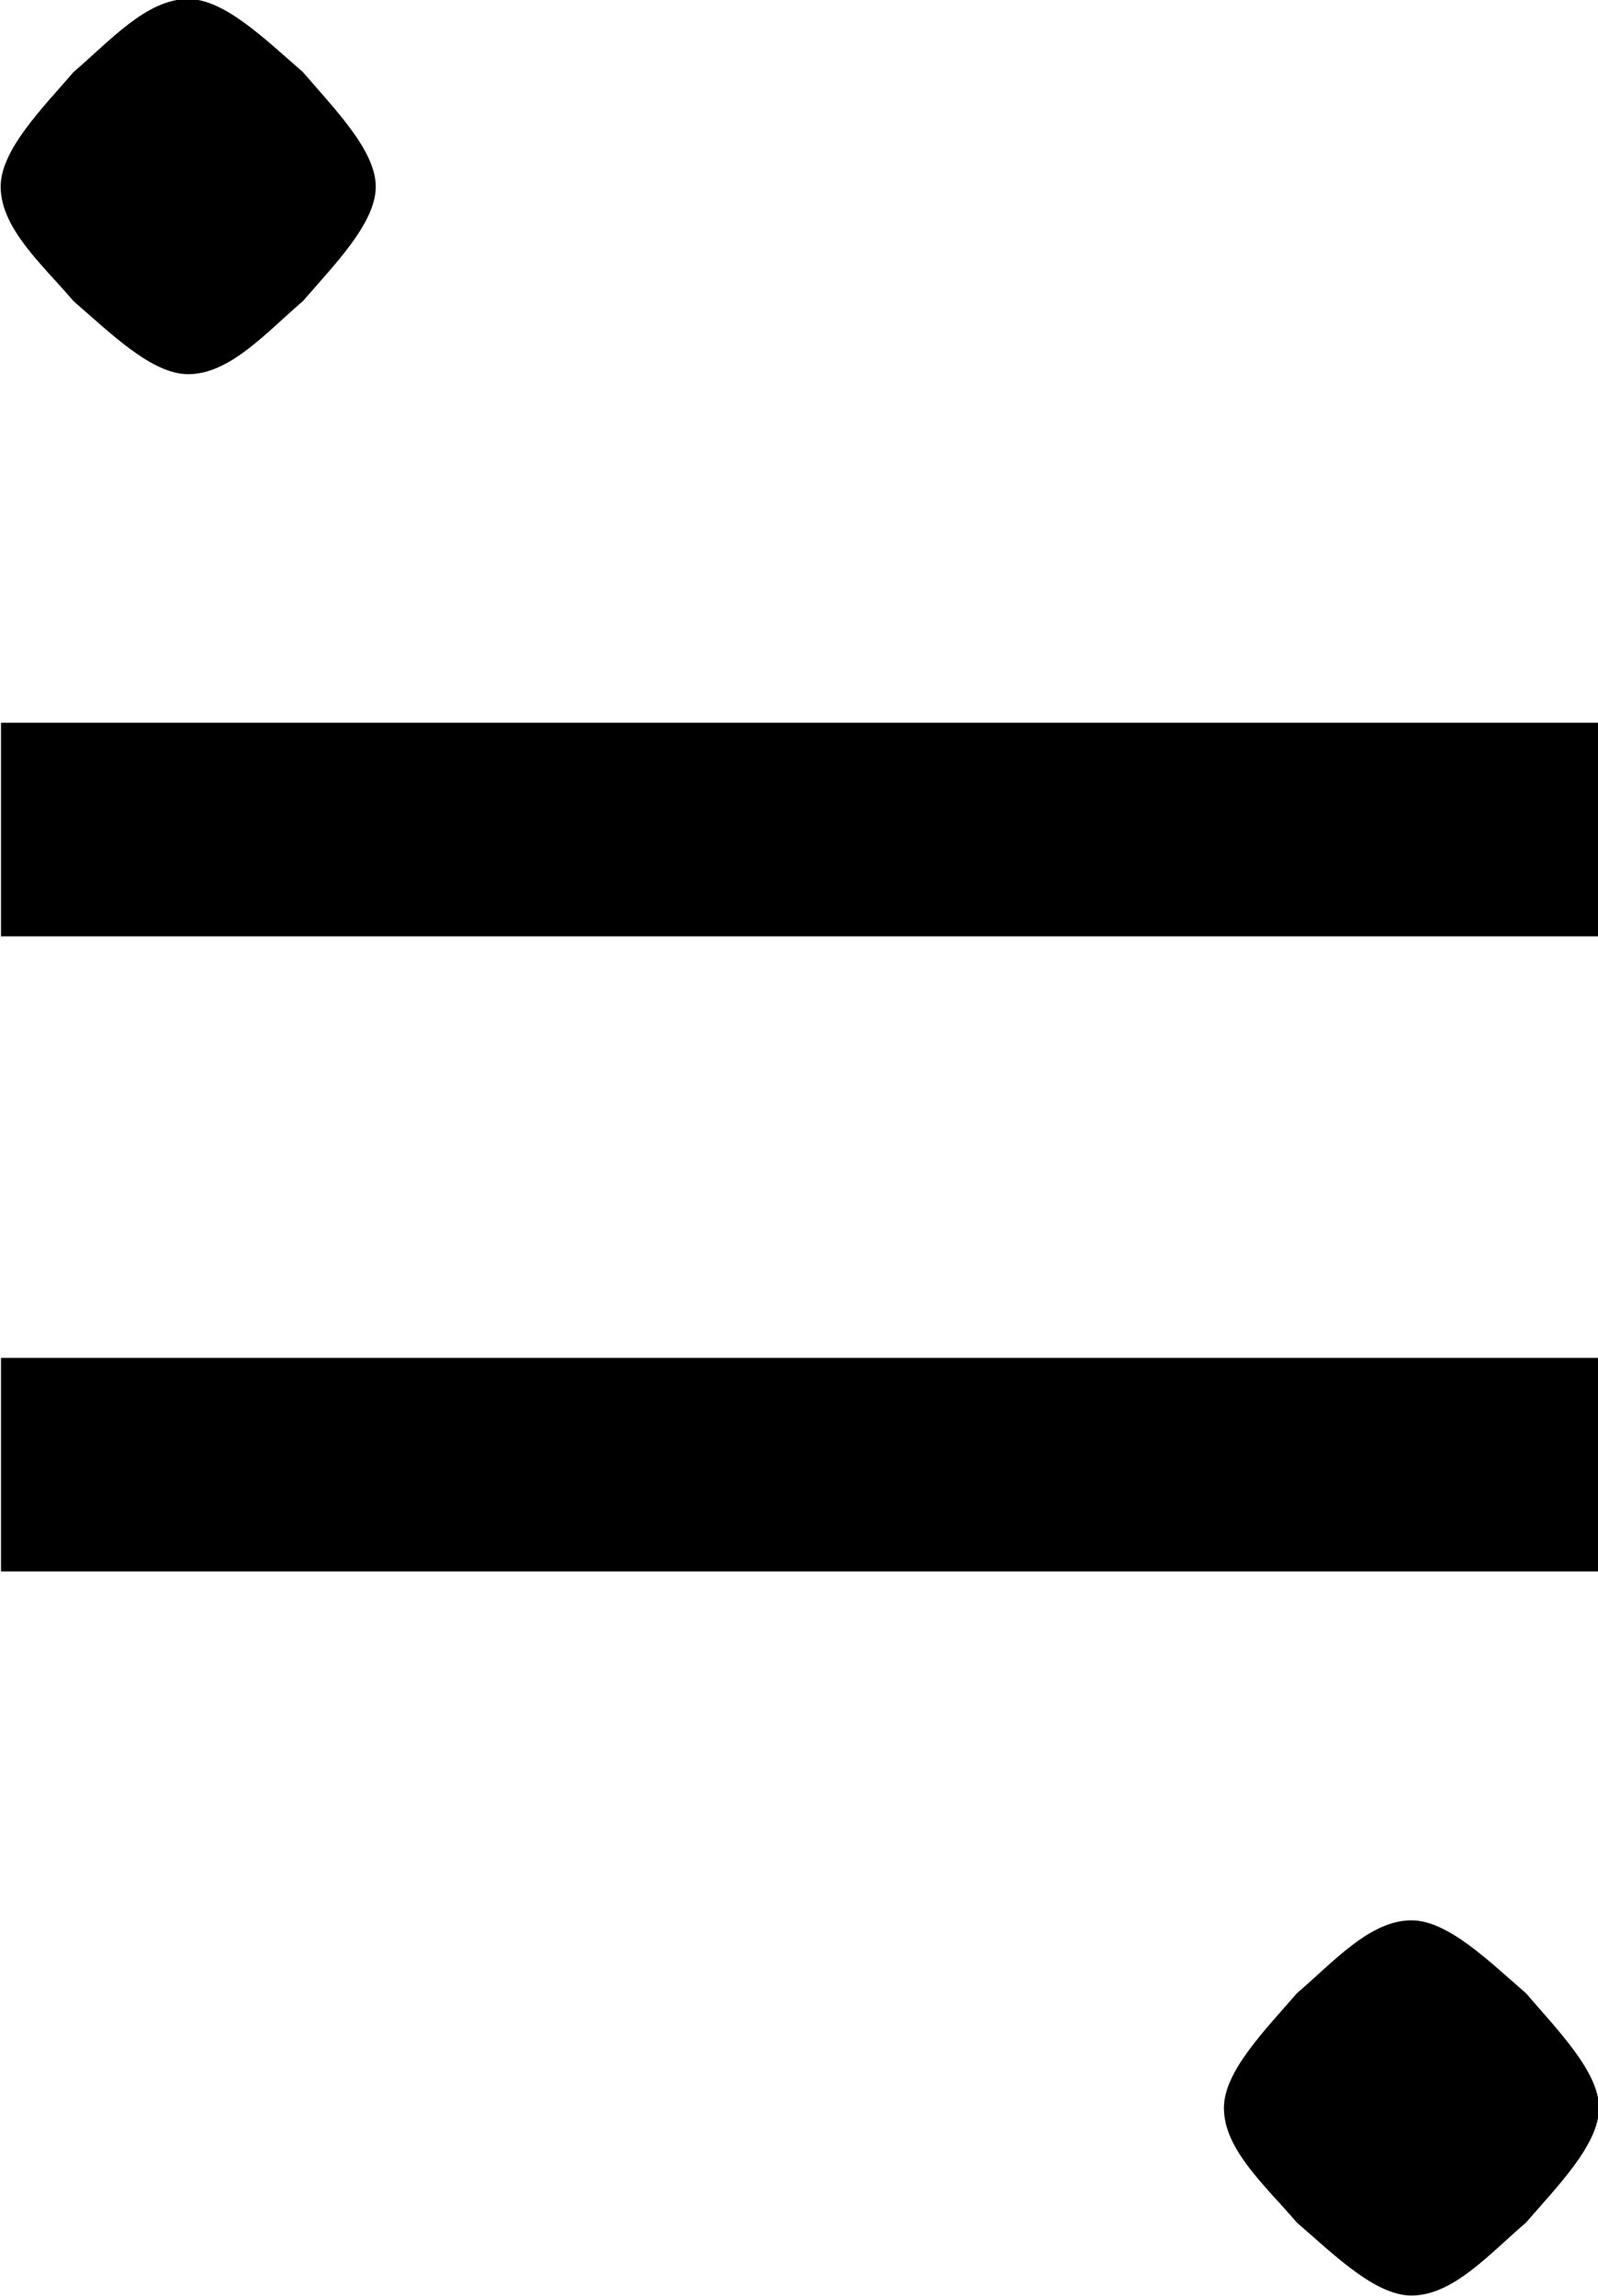 <?xml version="1.0" encoding="UTF-8"?>
<svg fill="#000000" version="1.1" viewBox="0 0 4.797 6.891" xmlns="http://www.w3.org/2000/svg" xmlns:xlink="http://www.w3.org/1999/xlink">
<defs>
<g id="a">
<path d="m0.891-3.375h4.797v-0.641h-4.797zm0 1.906h4.797v-0.641h-4.797zm1.125-4.156c0-0.109-0.125-0.234-0.219-0.344-0.109-0.094-0.234-0.219-0.344-0.219-0.125 0-0.234 0.125-0.344 0.219-0.094 0.109-0.219 0.234-0.219 0.344 0 0.125 0.125 0.234 0.219 0.344 0.109 0.094 0.234 0.219 0.344 0.219 0.125 0 0.234-0.125 0.344-0.219 0.094-0.109 0.219-0.234 0.219-0.344zm3.672 5.766c0-0.109-0.125-0.234-0.219-0.344-0.109-0.094-0.234-0.219-0.344-0.219-0.125 0-0.234 0.125-0.344 0.219-0.094 0.109-0.219 0.234-0.219 0.344 0 0.125 0.125 0.234 0.219 0.344 0.109 0.094 0.234 0.219 0.344 0.219 0.125 0 0.234-0.125 0.344-0.219 0.094-0.109 0.219-0.234 0.219-0.344z"/>
</g>
</defs>
<g transform="translate(-149.6 -128.58)">
<use x="148.712" y="134.765" xlink:href="#a"/>
</g>
</svg>
